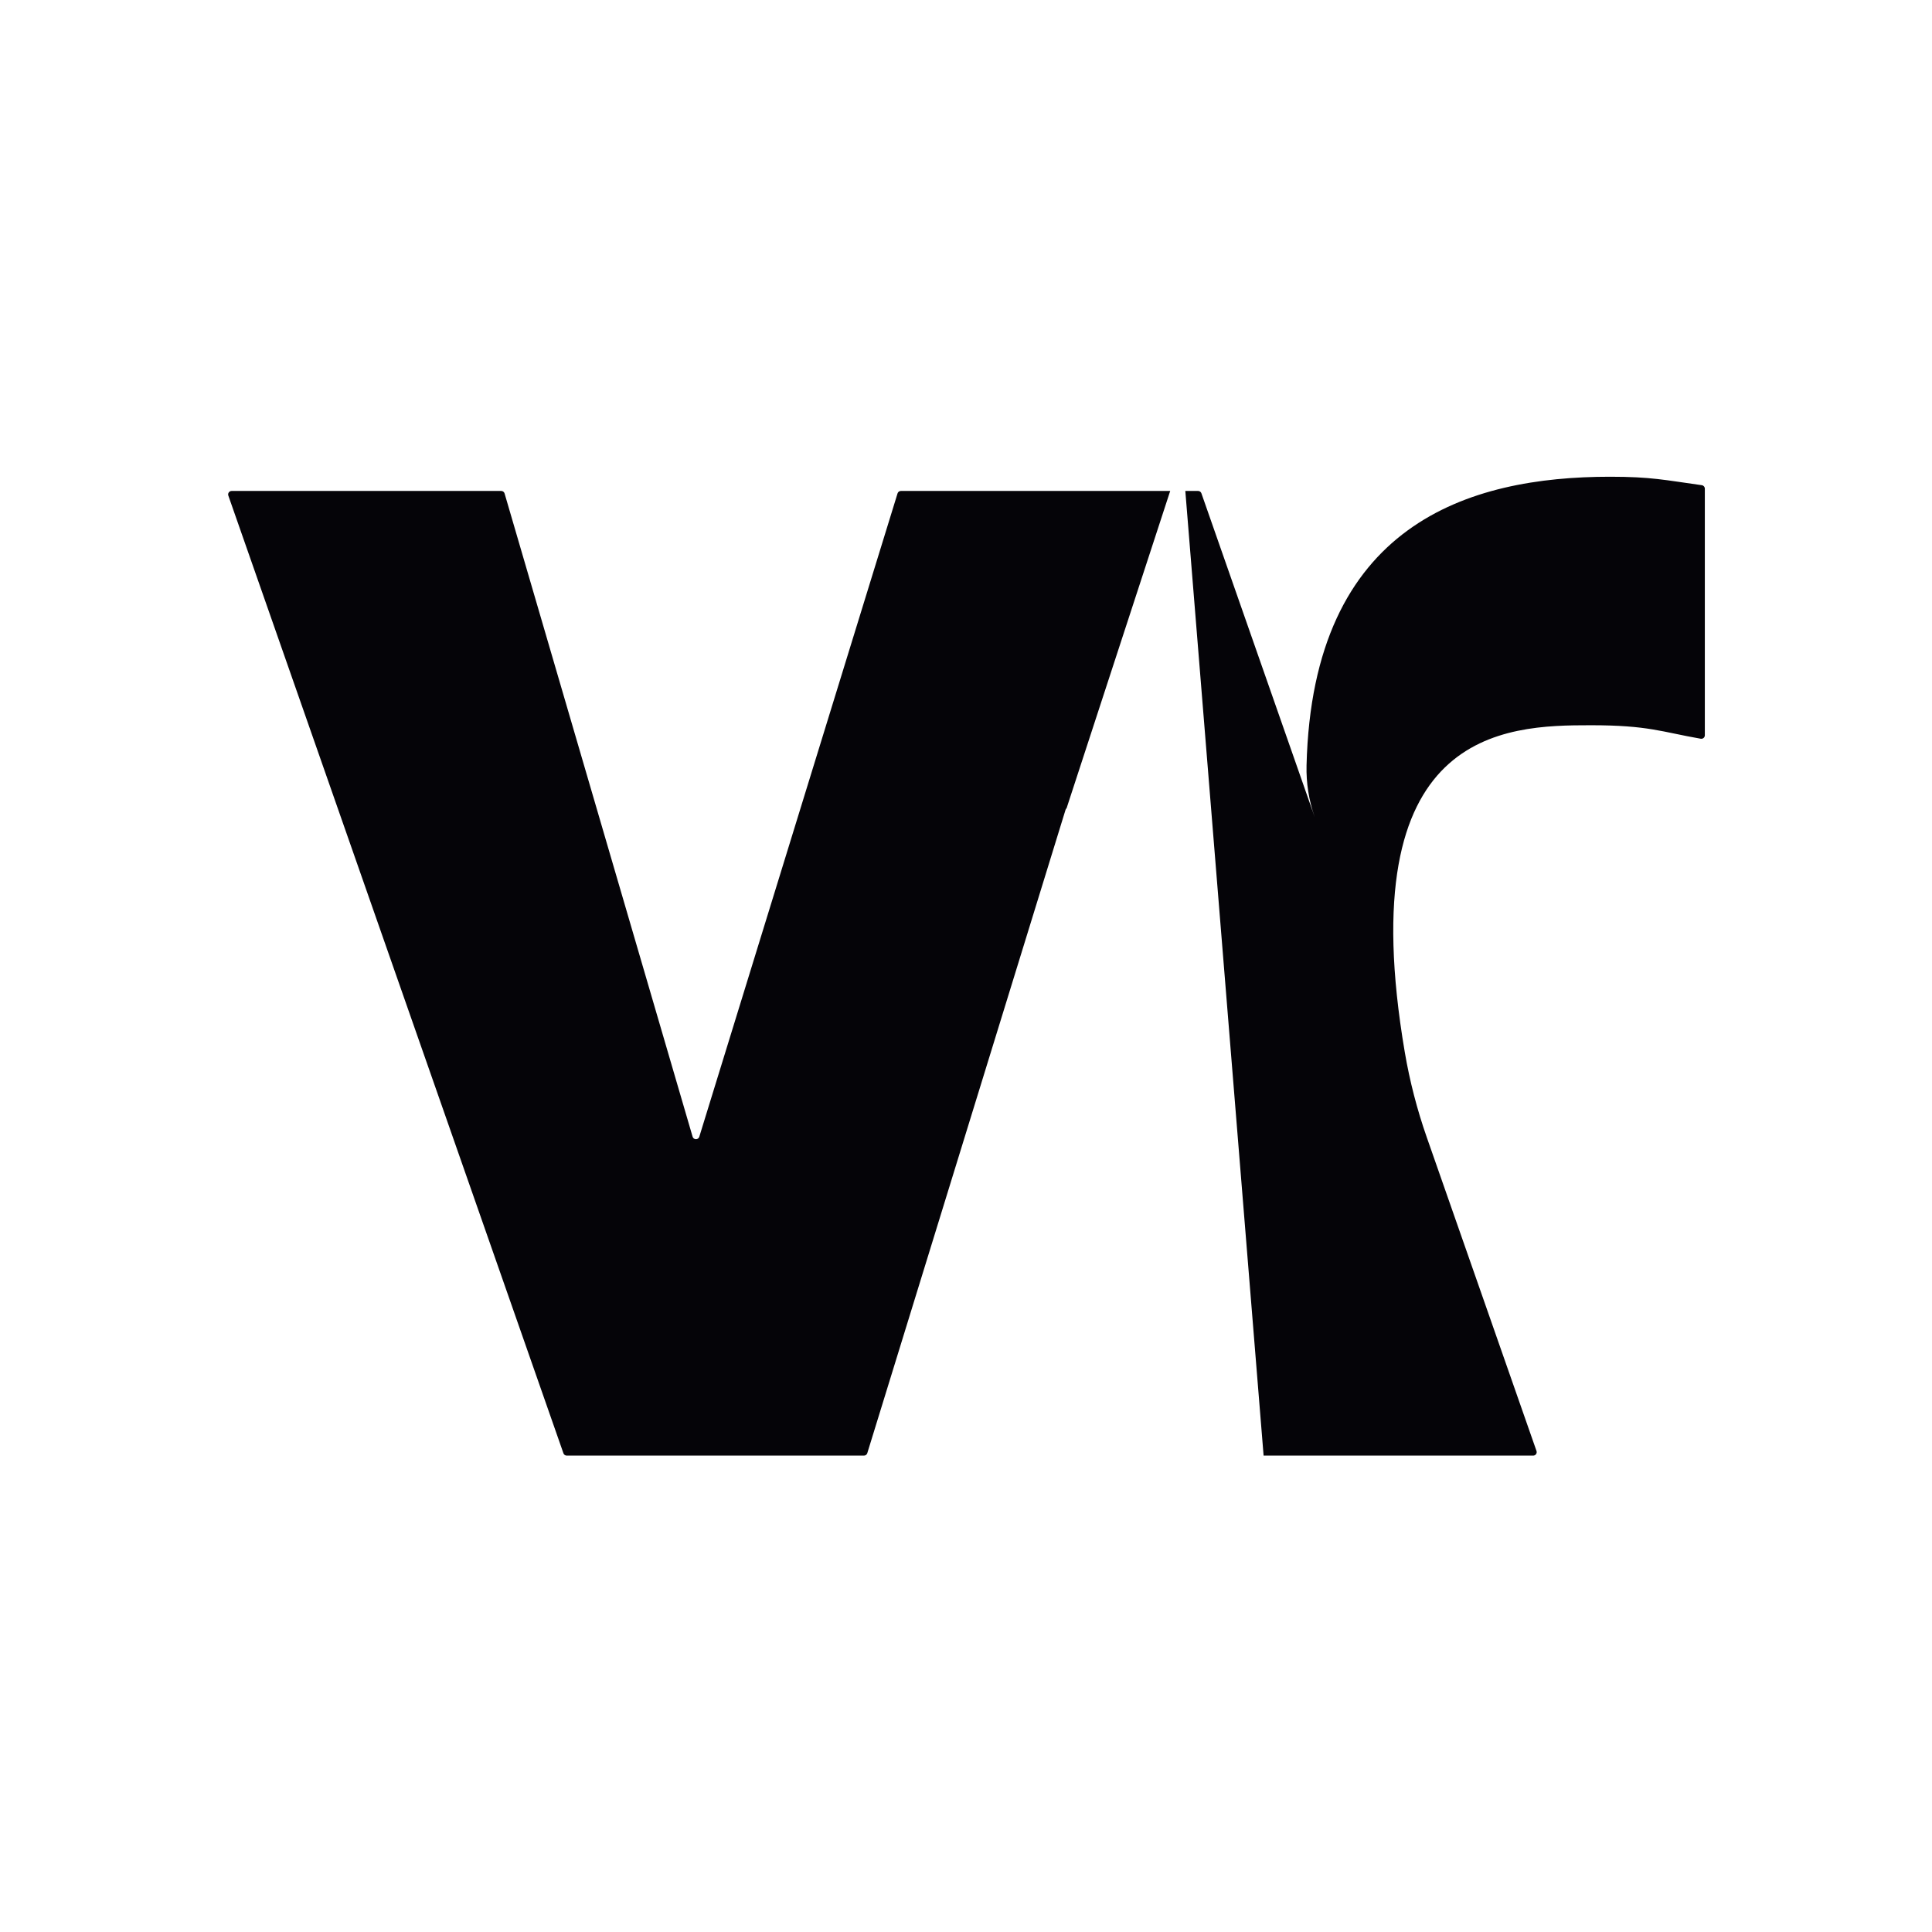 <?xml version="1.0" encoding="UTF-8" standalone="no"?>
<!DOCTYPE svg PUBLIC "-//W3C//DTD SVG 1.1//EN" "http://www.w3.org/Graphics/SVG/1.1/DTD/svg11.dtd">
<svg width="100%" height="100%" viewBox="0 0 1000 1000" version="1.1" xmlns="http://www.w3.org/2000/svg" xmlns:xlink="http://www.w3.org/1999/xlink" xml:space="preserve" xmlns:serif="http://www.serif.com/" style="fill-rule:evenodd;clip-rule:evenodd;stroke-linejoin:round;stroke-miterlimit:2;">
    <g transform="matrix(1,0,0,1,-2424.49,0)">
        <g id="Artboard1" transform="matrix(1,0,0,1,2424.49,0)">
            <rect x="0" y="0" width="1000" height="1000" style="fill:none;"/>
            <g transform="matrix(1.177,0,0,1.177,-205.599,248.291)">
                <path d="M643.262,145.171L556.082,428.083C555.884,428.728 555.289,429.167 554.615,429.167L423.905,429.167C423.252,429.167 422.671,428.754 422.455,428.138L275.093,6.992C274.929,6.522 275.002,6.002 275.29,5.596C275.578,5.19 276.045,4.949 276.543,4.949L395.101,4.949C395.783,4.949 396.384,5.399 396.575,6.054C401.446,22.718 460.051,223.206 479.261,288.924C479.451,289.575 480.045,290.024 480.724,290.029C481.402,290.034 482.003,289.593 482.202,288.945L569.382,6.033C569.58,5.388 570.176,4.949 570.85,4.949L689.289,4.949L643.727,144.46C643.513,144.644 643.349,144.888 643.262,145.171ZM695.938,4.949L701.56,4.949C702.212,4.949 702.794,5.362 703.009,5.978L752.811,148.305C750.265,141.031 749.059,133.356 749.248,125.652C751.872,19.345 820.692,-1.301 882.702,-1.301C900.934,-1.301 906.899,0.179 923.078,2.419C923.836,2.526 924.399,3.175 924.399,3.94C924.399,15.522 924.399,98.941 924.399,112.399C924.399,112.853 924.198,113.284 923.851,113.576C923.503,113.867 923.044,113.99 922.597,113.912C905.322,110.896 899.589,107.98 874.252,107.98C836.381,107.98 768.255,109.545 792.462,251.822C794.628,264.513 797.854,277 802.106,289.151C815.724,328.104 850.371,427.124 850.371,427.124C850.536,427.594 850.462,428.114 850.174,428.52C849.886,428.926 849.42,429.167 848.922,429.167L730.364,429.167L695.938,4.949Z" style="fill:rgb(5,4,8);"/>
            </g>
        </g>
    </g>
</svg>

